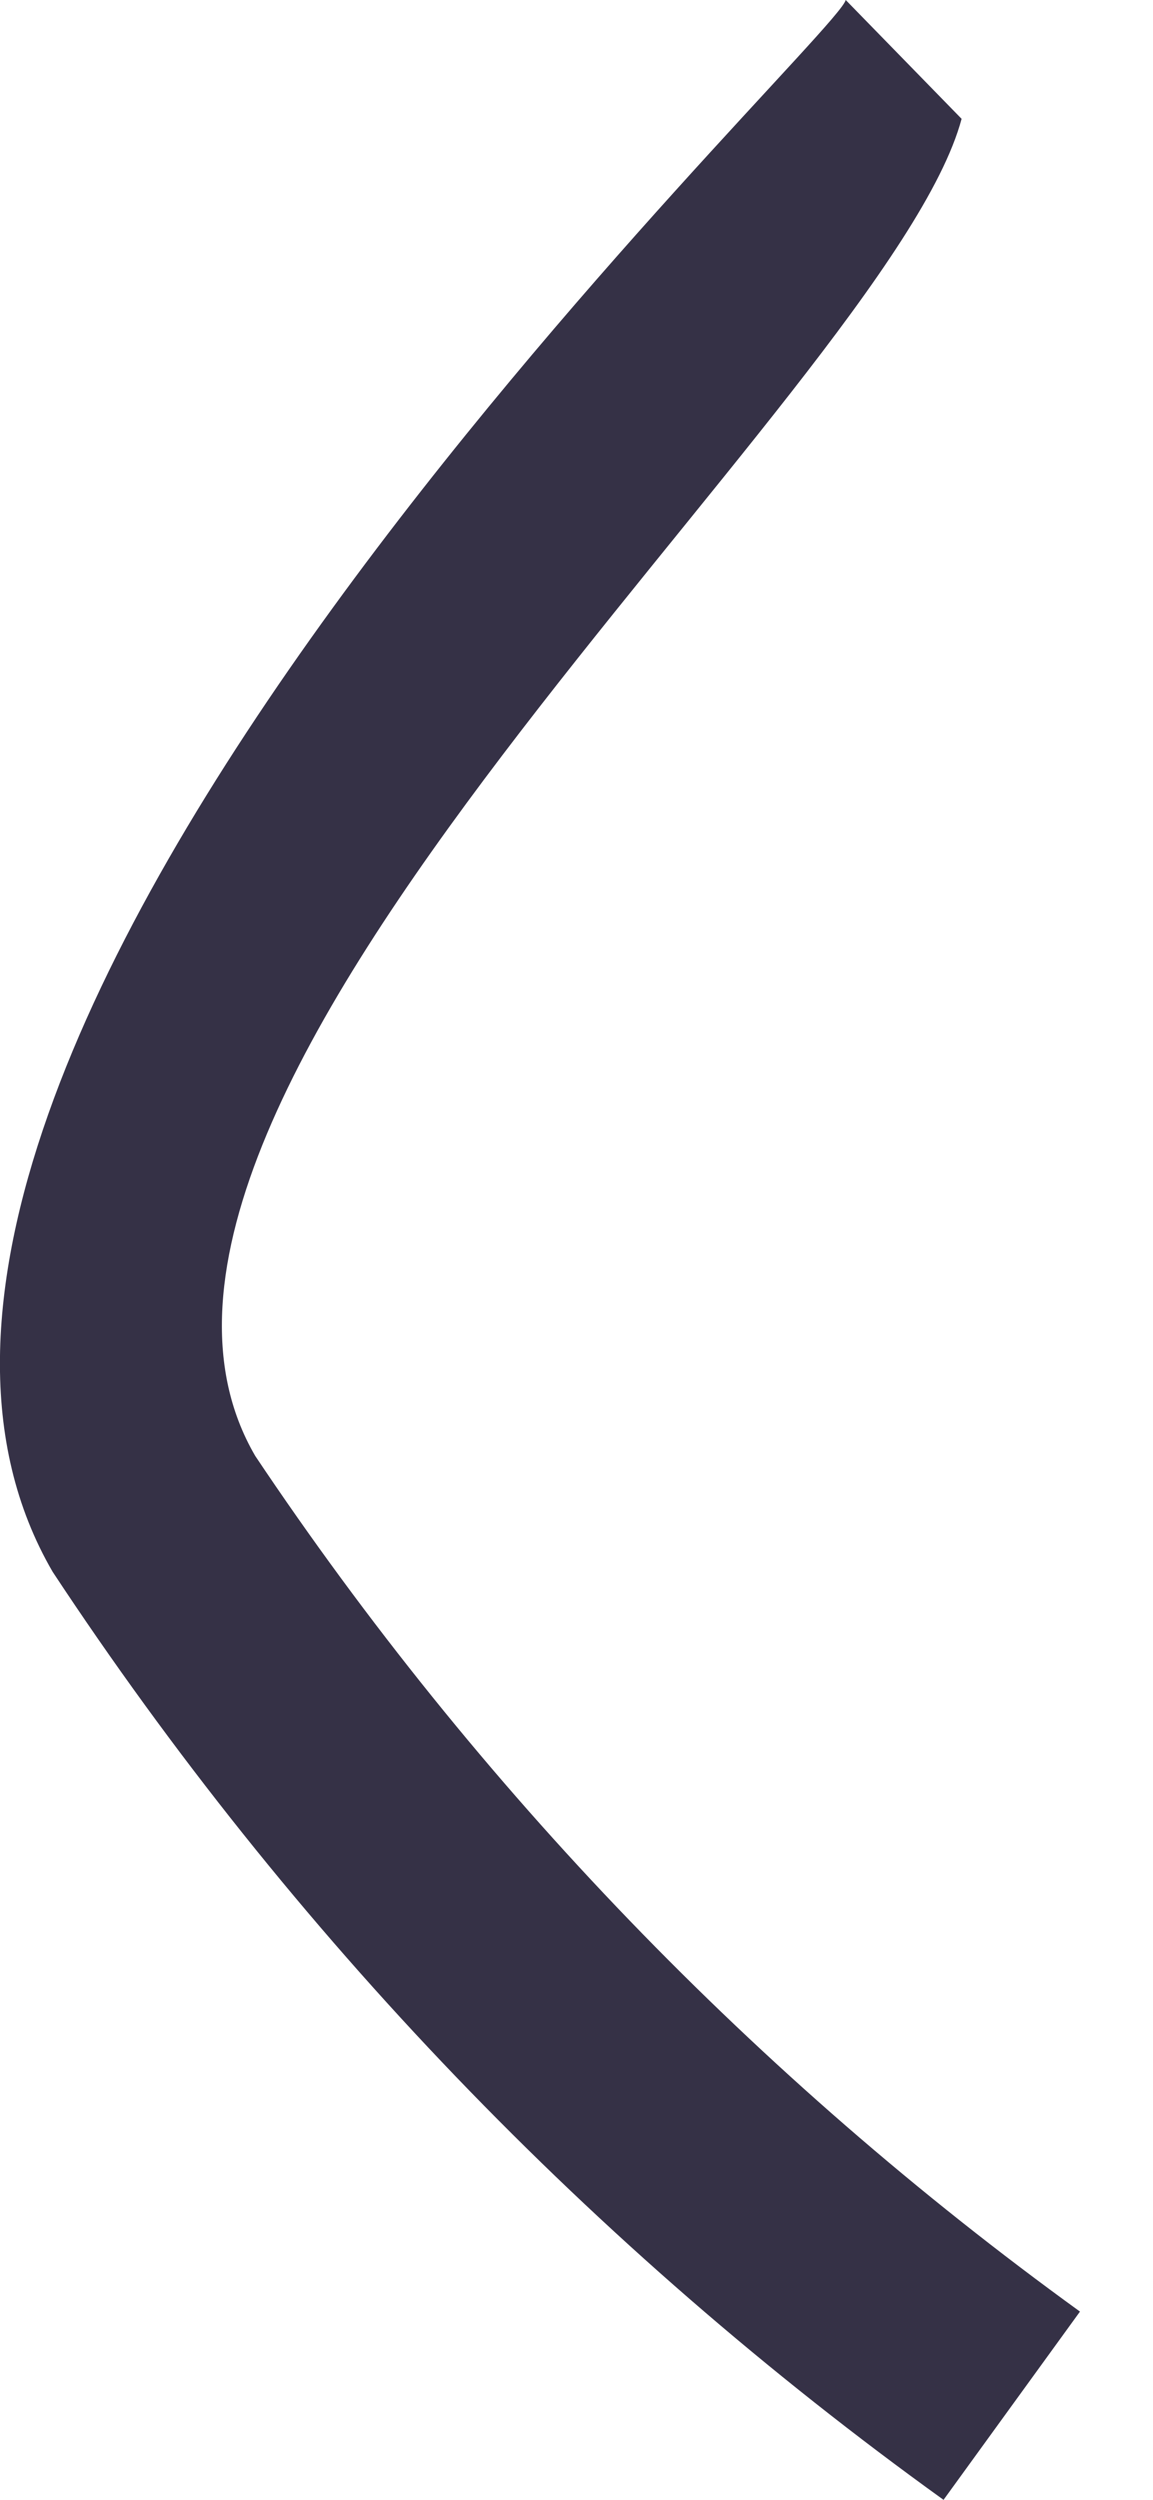 <svg width="6" height="13" viewBox="0 0 6 13" fill="none" xmlns="http://www.w3.org/2000/svg">
<path d="M4.91 13C3.084 11.687 1.513 10.052 0.274 8.174C-1.29 5.487 4.341 0.229 4.401 0L5.004 0.618C4.622 2.042 0.239 5.701 1.328 7.571C2.483 9.297 3.937 10.804 5.62 12.021L4.91 13Z" fill="#353146"/>
</svg>
